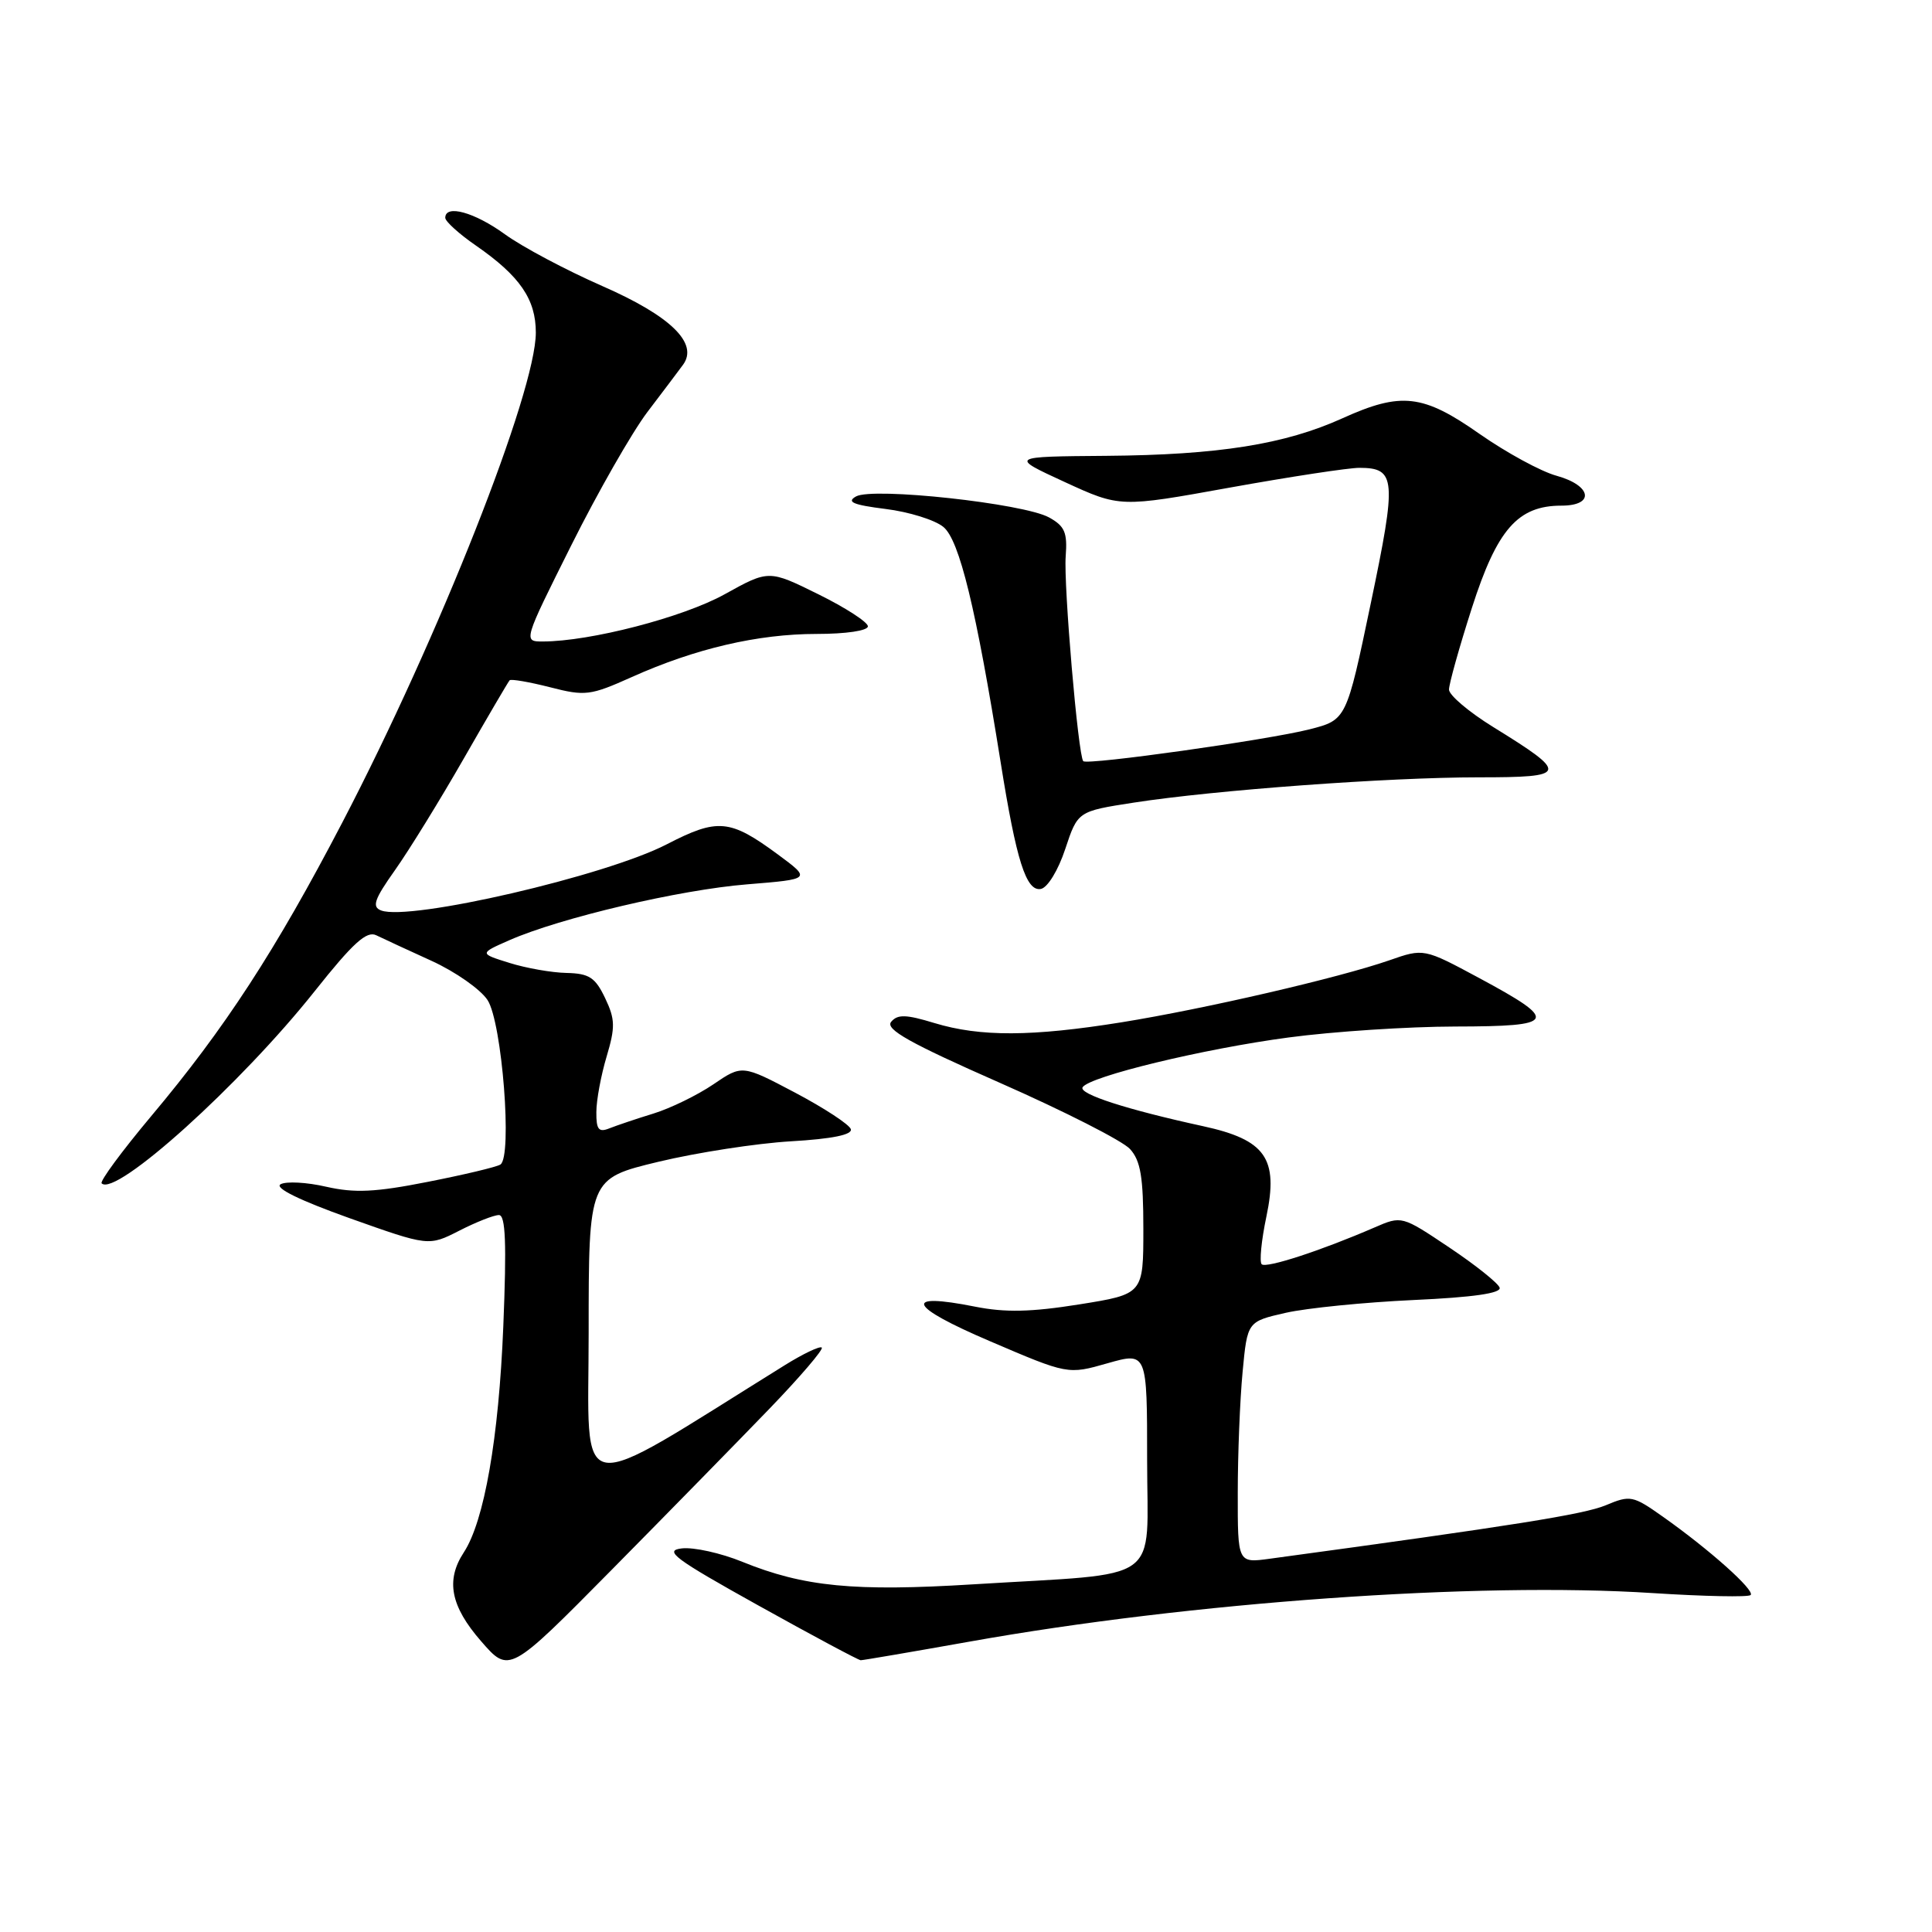 <?xml version="1.0" encoding="UTF-8" standalone="no"?>
<!DOCTYPE svg PUBLIC "-//W3C//DTD SVG 1.1//EN" "http://www.w3.org/Graphics/SVG/1.1/DTD/svg11.dtd" >
<svg xmlns="http://www.w3.org/2000/svg" xmlns:xlink="http://www.w3.org/1999/xlink" version="1.1" viewBox="0 0 256 256">
 <g >
 <path fill="currentColor"
d=" M 101.92 186.70 C 106.00 182.47 109.14 178.80 108.89 178.56 C 108.65 178.32 106.44 179.37 103.98 180.90 C 75.48 198.61 78.00 199.03 78.00 176.57 C 78.00 156.17 78.00 156.17 87.25 153.94 C 92.34 152.72 100.23 151.50 104.79 151.23 C 110.27 150.91 112.96 150.36 112.74 149.62 C 112.55 149.01 109.23 146.83 105.37 144.79 C 98.34 141.08 98.34 141.08 94.51 143.69 C 92.40 145.12 88.83 146.86 86.59 147.55 C 84.34 148.24 81.71 149.13 80.75 149.51 C 79.33 150.08 79.00 149.68 79.02 147.36 C 79.02 145.79 79.64 142.47 80.38 140.00 C 81.54 136.10 81.52 135.06 80.18 132.25 C 78.87 129.51 78.07 128.99 75.06 128.92 C 73.10 128.88 69.70 128.28 67.50 127.59 C 63.50 126.34 63.50 126.34 67.50 124.58 C 74.24 121.62 90.04 117.90 99.00 117.18 C 107.50 116.49 107.50 116.49 103.06 113.21 C 96.71 108.53 95.10 108.39 88.36 111.87 C 80.25 116.07 54.27 122.08 50.50 120.64 C 49.25 120.16 49.59 119.17 52.35 115.28 C 54.21 112.65 58.31 106.00 61.46 100.50 C 64.61 95.00 67.34 90.34 67.53 90.14 C 67.73 89.95 70.12 90.36 72.87 91.06 C 77.54 92.26 78.21 92.18 83.70 89.72 C 92.11 85.94 100.43 84.00 108.21 84.00 C 112.11 84.00 115.00 83.57 115.00 82.99 C 115.00 82.44 112.04 80.52 108.43 78.74 C 101.87 75.50 101.87 75.50 95.99 78.76 C 90.48 81.81 78.18 85.00 71.91 85.00 C 69.33 85.00 69.33 84.99 75.70 72.25 C 79.20 65.24 83.74 57.30 85.78 54.60 C 87.83 51.91 89.95 49.09 90.50 48.34 C 92.59 45.50 88.89 41.88 79.80 37.90 C 75.02 35.80 69.21 32.72 66.90 31.04 C 62.87 28.12 59.00 27.05 59.00 28.86 C 59.00 29.34 60.83 31.00 63.08 32.55 C 68.89 36.58 71.00 39.65 71.00 44.07 C 71.00 51.92 58.17 84.40 45.35 109.00 C 36.51 125.95 29.80 136.27 20.03 147.90 C 16.15 152.53 13.20 156.53 13.47 156.80 C 15.31 158.65 31.91 143.67 41.72 131.31 C 46.78 124.94 48.59 123.30 49.86 123.93 C 50.76 124.37 54.07 125.90 57.21 127.33 C 60.34 128.76 63.67 131.09 64.60 132.51 C 66.53 135.45 67.92 153.31 66.30 154.31 C 65.78 154.64 61.43 155.67 56.64 156.61 C 49.72 157.98 46.98 158.10 43.23 157.25 C 40.64 156.65 37.92 156.51 37.18 156.92 C 36.33 157.40 39.70 159.05 46.31 161.41 C 56.80 165.14 56.80 165.14 60.86 163.07 C 63.09 161.93 65.45 161.00 66.11 161.00 C 66.99 161.00 67.14 164.71 66.69 175.75 C 66.09 190.55 64.17 201.57 61.45 205.71 C 59.04 209.40 59.70 212.82 63.74 217.46 C 67.47 221.75 67.47 221.75 80.99 208.07 C 88.42 200.55 97.84 190.93 101.92 186.70 Z  M 128.49 217.52 C 157.76 212.29 195.73 209.59 218.97 211.09 C 225.83 211.53 231.68 211.65 231.97 211.35 C 232.57 210.74 226.52 205.33 220.34 200.97 C 216.37 198.16 216.02 198.09 212.76 199.46 C 209.87 200.66 200.63 202.14 168.25 206.54 C 164.00 207.12 164.00 207.12 164.01 197.81 C 164.01 192.69 164.30 185.49 164.65 181.80 C 165.28 175.11 165.28 175.11 170.39 173.95 C 173.20 173.32 180.80 172.56 187.29 172.26 C 195.22 171.90 198.95 171.36 198.71 170.62 C 198.51 170.02 195.51 167.62 192.04 165.30 C 185.74 161.08 185.74 161.08 182.12 162.65 C 175.04 165.72 167.76 168.09 167.18 167.52 C 166.86 167.20 167.14 164.36 167.80 161.22 C 169.43 153.48 167.71 151.03 159.39 149.22 C 149.33 147.03 142.91 144.96 143.45 144.07 C 144.35 142.63 159.46 138.97 170.75 137.47 C 176.66 136.68 186.60 136.03 192.83 136.02 C 206.31 136.00 206.64 135.32 196.01 129.60 C 188.66 125.65 188.66 125.65 184.08 127.25 C 177.40 129.57 159.65 133.68 148.61 135.46 C 136.73 137.37 129.88 137.40 123.82 135.56 C 120.05 134.41 118.93 134.38 118.08 135.40 C 117.27 136.38 120.55 138.22 132.49 143.48 C 141.00 147.23 148.75 151.17 149.73 152.25 C 151.14 153.80 151.50 155.98 151.50 162.84 C 151.50 171.48 151.50 171.48 143.00 172.84 C 136.62 173.86 133.18 173.93 129.21 173.14 C 119.52 171.21 120.31 173.07 131.16 177.71 C 141.50 182.14 141.50 182.14 146.75 180.64 C 152.00 179.15 152.00 179.15 152.00 193.51 C 152.00 210.12 154.46 208.36 129.00 209.93 C 113.19 210.91 106.52 210.26 98.37 206.95 C 95.53 205.79 91.92 204.99 90.35 205.17 C 87.90 205.45 89.34 206.53 100.50 212.74 C 107.65 216.72 113.75 219.98 114.05 219.99 C 114.36 219.99 120.85 218.88 128.49 217.52 Z  M 141.15 112.50 C 142.81 107.50 142.81 107.50 150.24 106.35 C 160.96 104.69 183.96 103.00 195.93 103.00 C 207.82 103.00 207.94 102.56 197.85 96.33 C 194.63 94.34 192.00 92.11 192.00 91.37 C 192.00 90.63 193.36 85.76 195.03 80.56 C 198.37 70.14 201.12 67.00 206.90 67.00 C 211.36 67.00 210.92 64.33 206.25 63.04 C 204.19 62.48 199.61 59.98 196.07 57.51 C 188.54 52.22 185.67 51.90 177.87 55.43 C 170.25 58.88 161.44 60.28 146.63 60.40 C 133.76 60.50 133.76 60.50 141.08 63.87 C 148.41 67.24 148.41 67.24 162.95 64.61 C 170.95 63.17 178.68 61.99 180.13 61.99 C 184.98 62.00 185.09 63.43 181.63 79.97 C 178.41 95.39 178.41 95.39 173.52 96.64 C 168.02 98.04 144.07 101.41 143.54 100.86 C 142.86 100.17 140.92 77.47 141.21 73.72 C 141.45 70.56 141.09 69.71 139.00 68.56 C 135.62 66.70 115.66 64.53 113.43 65.78 C 112.12 66.51 113.03 66.90 117.34 67.44 C 120.42 67.82 123.87 68.89 125.00 69.82 C 127.13 71.56 129.33 80.61 132.59 101.00 C 134.67 114.05 135.97 118.15 137.92 117.79 C 138.81 117.62 140.22 115.32 141.15 112.50 Z "/>
</g>
</svg>